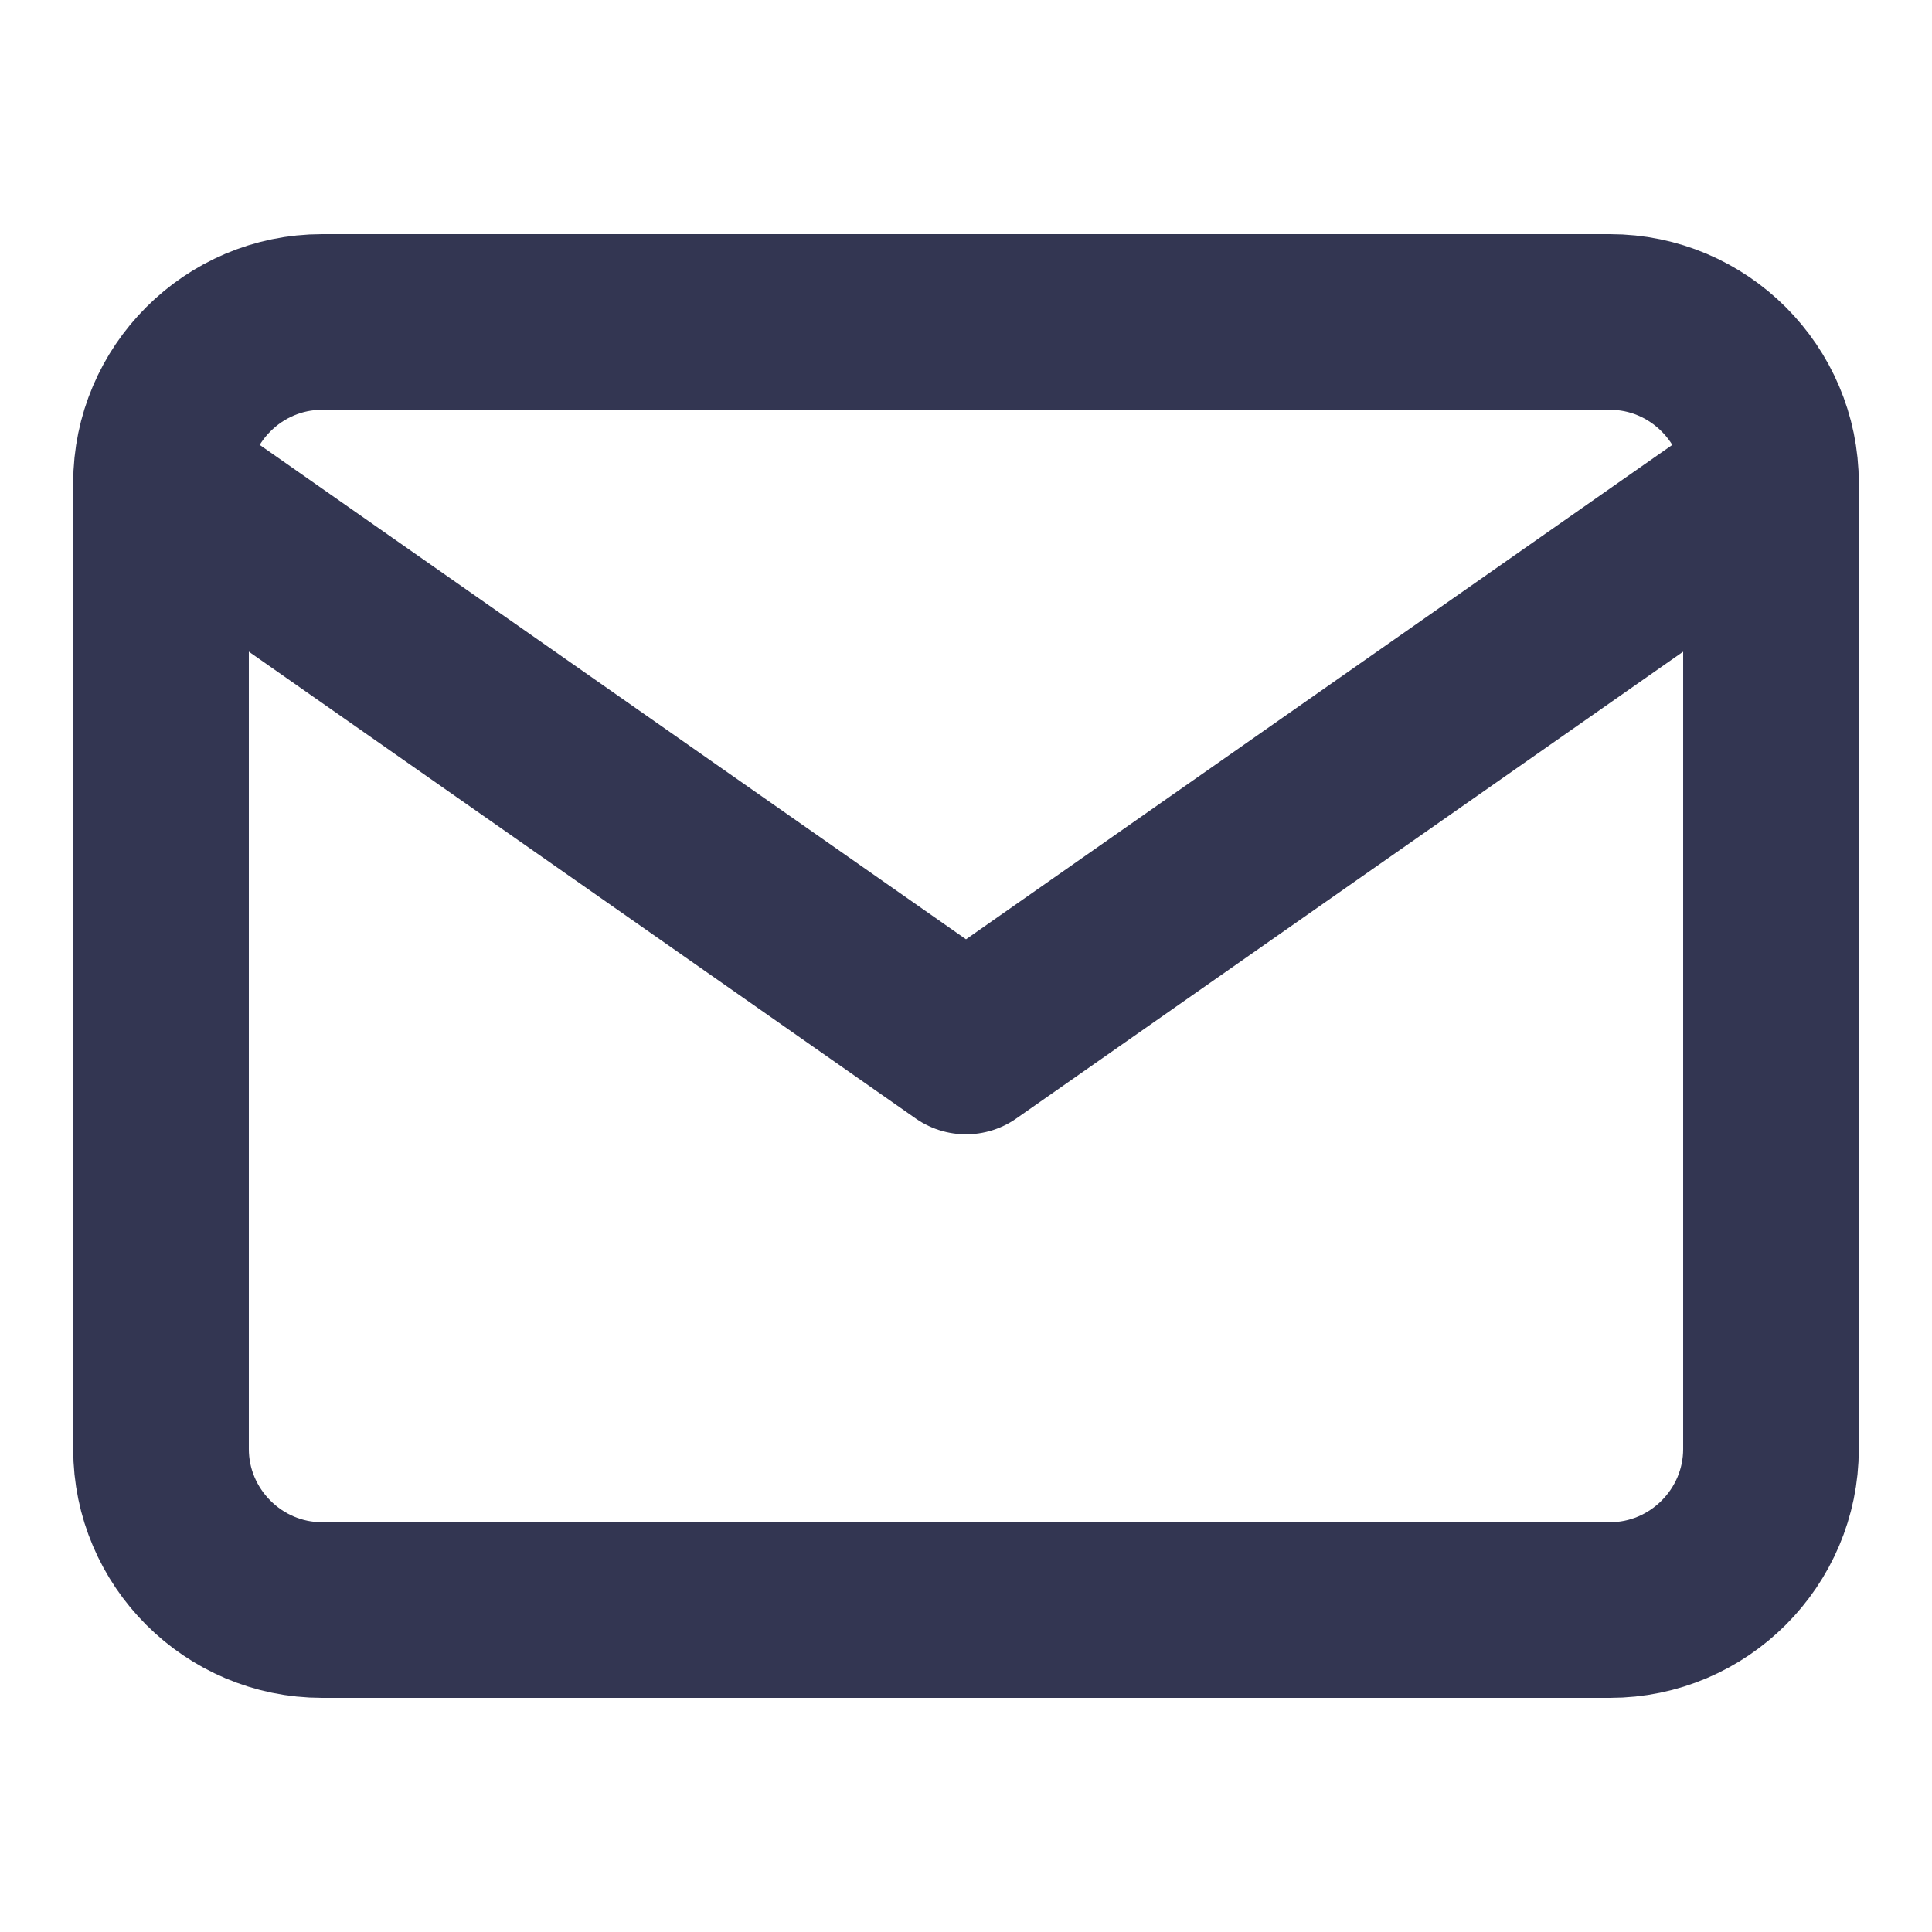 <svg width="44" height="44" viewBox="0 0 44 44" fill="none" xmlns="http://www.w3.org/2000/svg">
   <path
      d="M7.333 7.333H36.667C38.683 7.333 40.333 8.983 40.333 11V33C40.333 35.017 38.683 36.667 36.667 36.667H7.333C5.317 36.667 3.667 35.017 3.667 33V11C3.667 8.983 5.317 7.333 7.333 7.333Z"
      stroke="#333652" stroke-width="4" stroke-linecap="round" stroke-linejoin="round" />
   <path d="M40.333 11L22 23.833L3.667 11" stroke="#333652" stroke-width="4" stroke-linecap="round"
      stroke-linejoin="round" />
</svg>